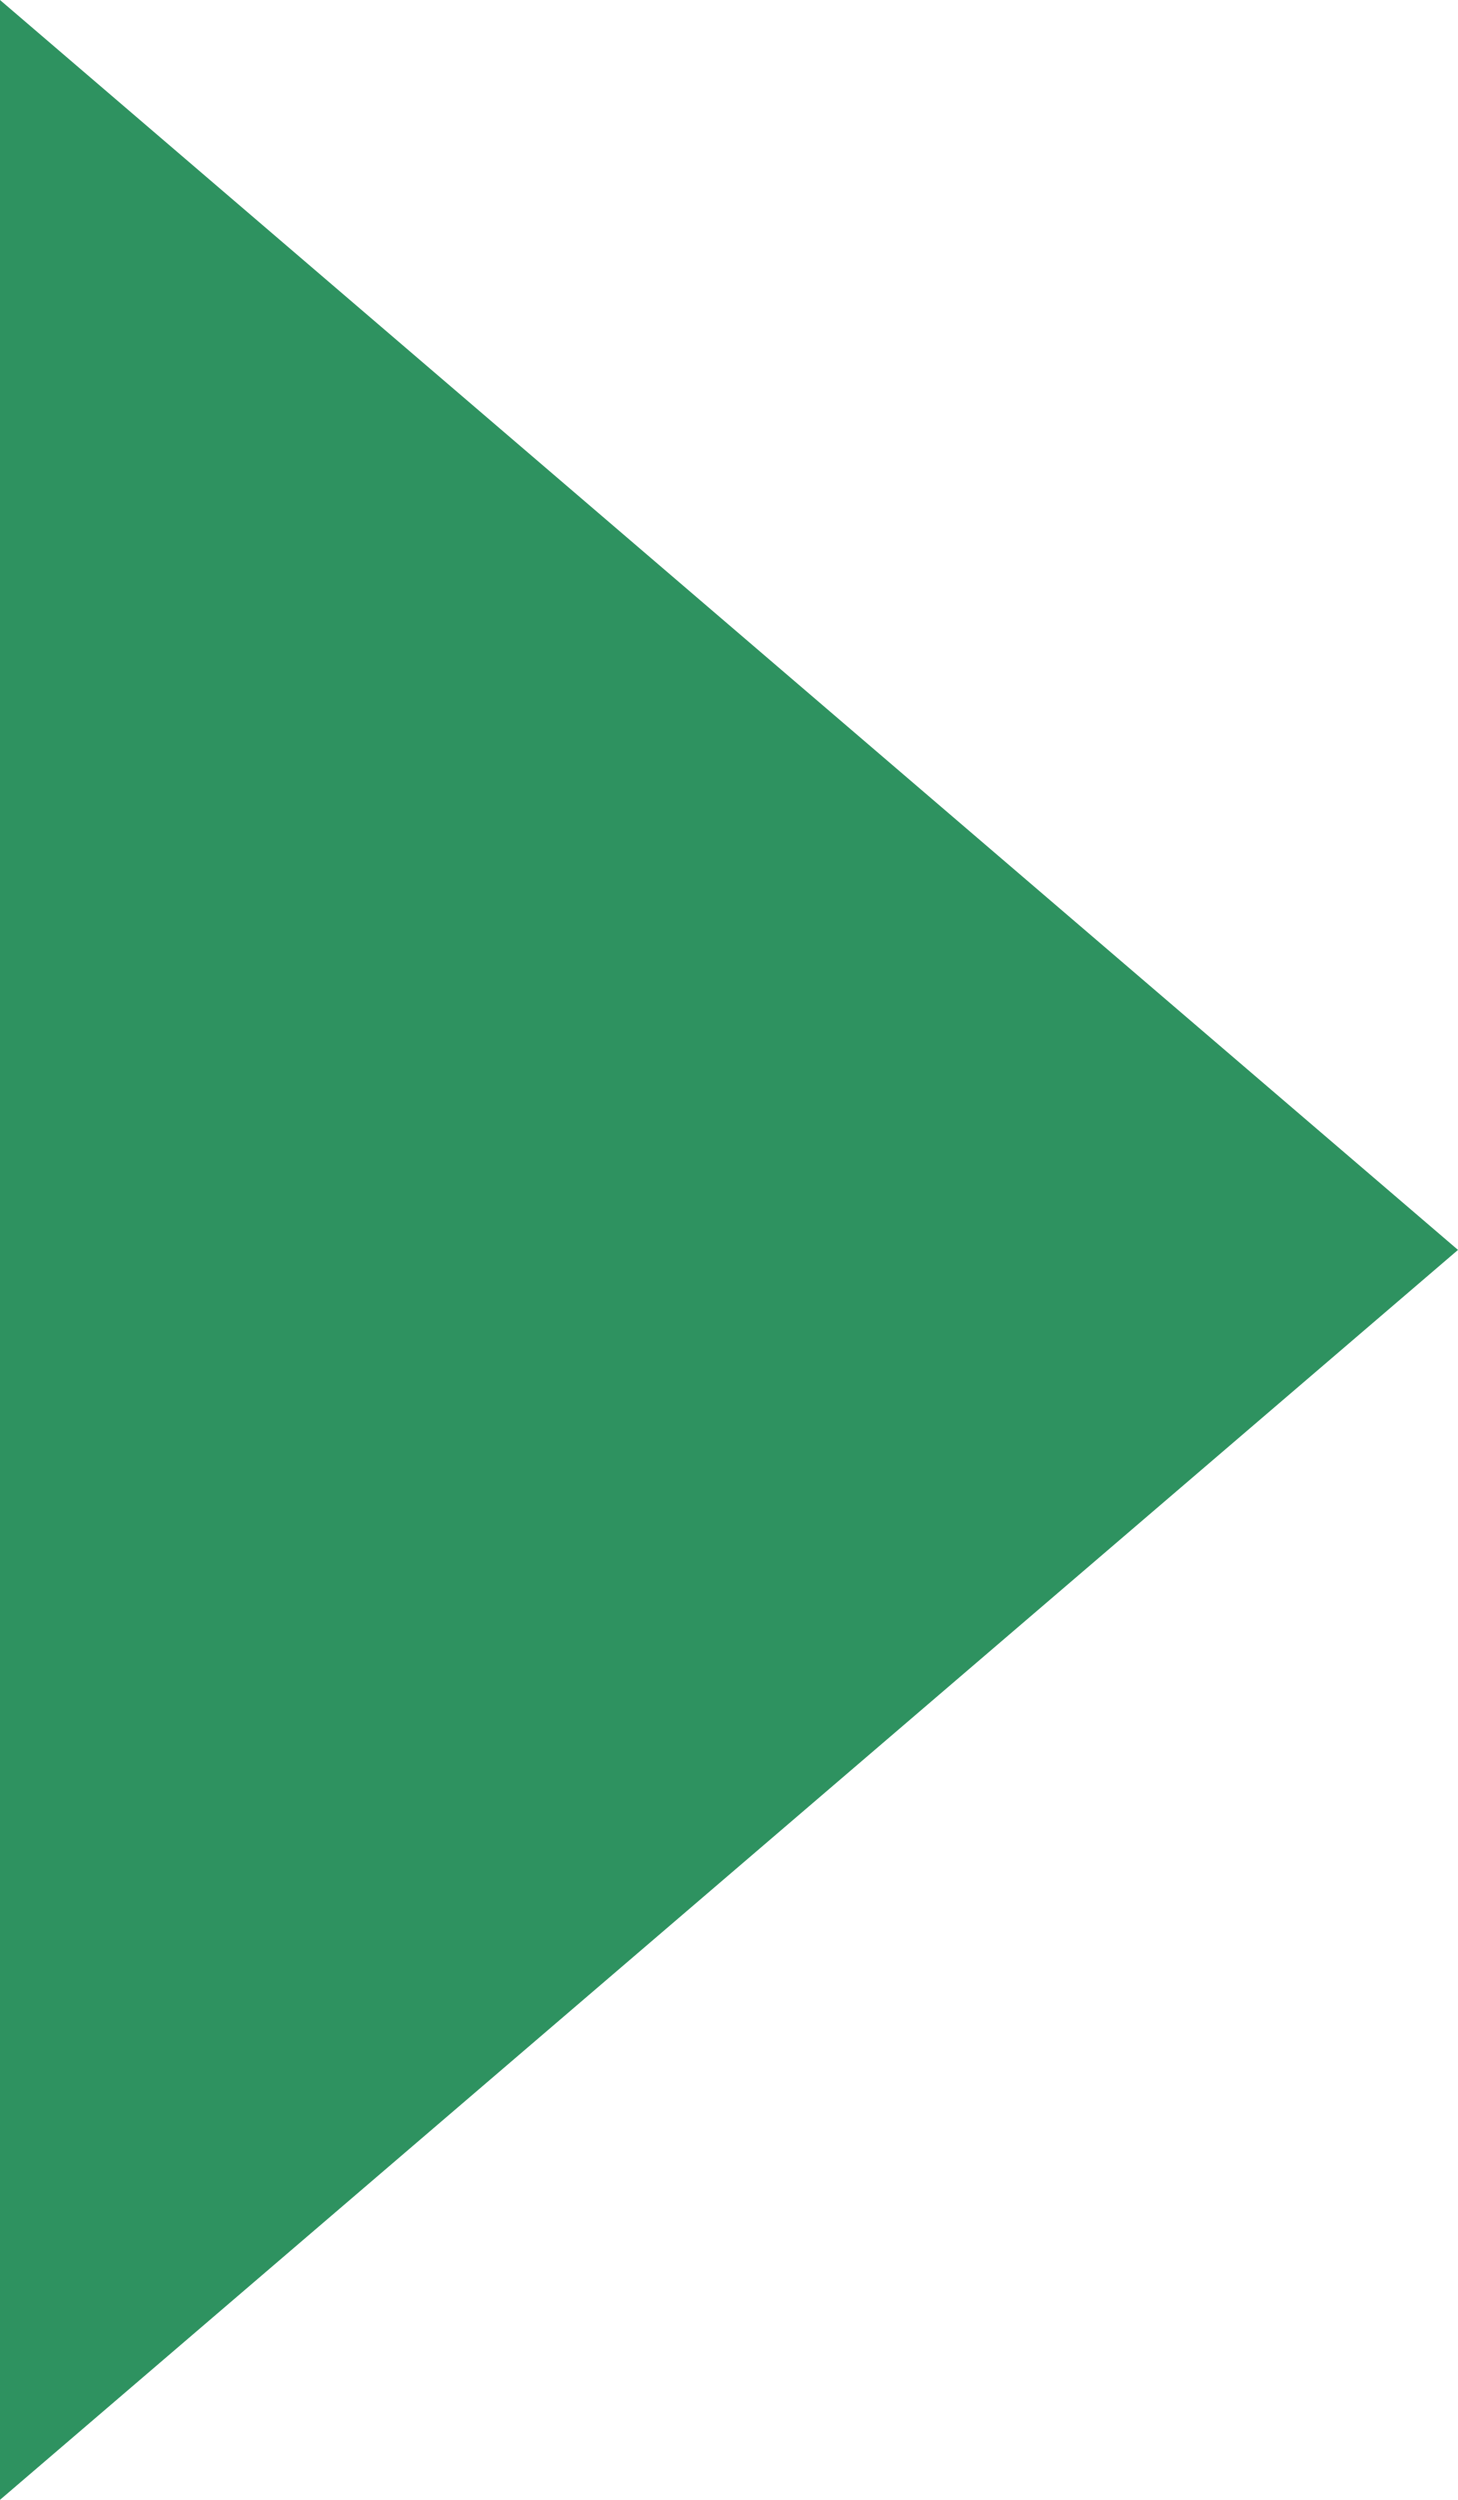 ﻿<?xml version="1.0" encoding="utf-8"?>
<svg version="1.1" xmlns:xlink="http://www.w3.org/1999/xlink" width="7px" height="12px" xmlns="http://www.w3.org/2000/svg">
  <g transform="matrix(1 0 0 1 -1016 -323 )">
    <path d="M 7 6  L 0 0  L 0 12  L 7 6  Z " fill-rule="nonzero" fill="#2e9260" stroke="none" transform="matrix(1 0 0 1 1016 323 )" />
  </g>
</svg>